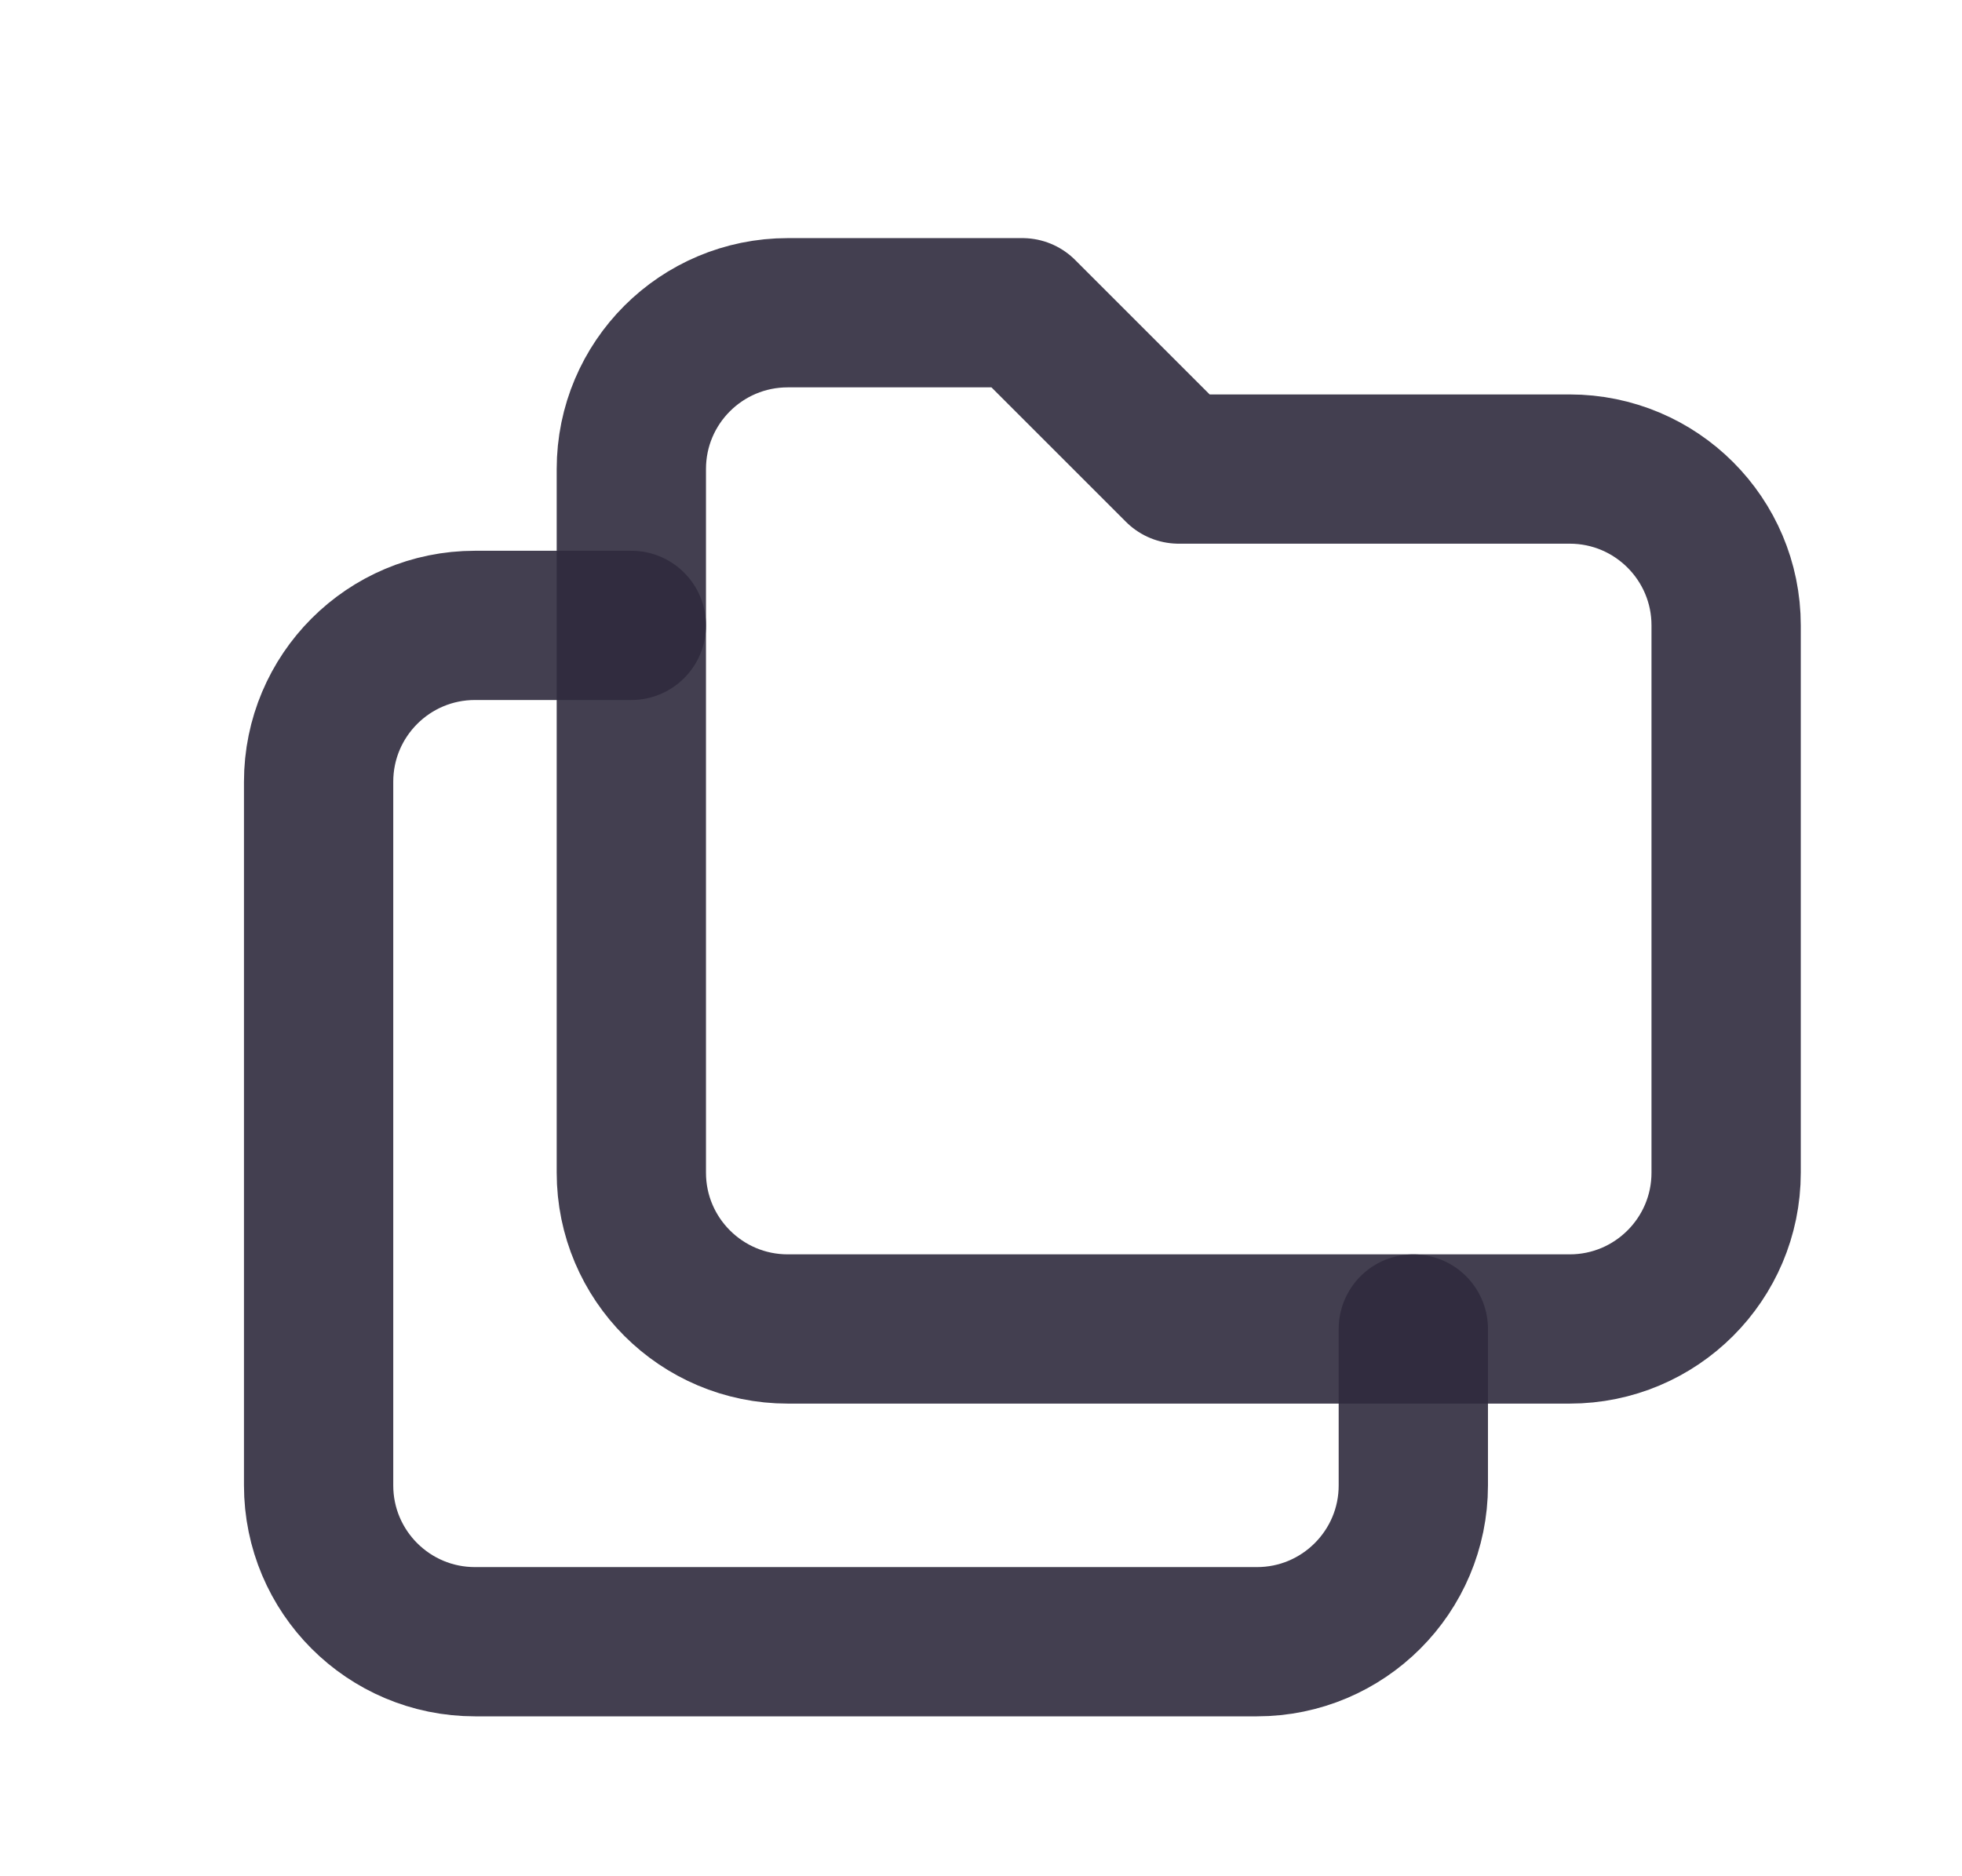 <svg xmlns="http://www.w3.org/2000/svg" width="23" height="22" viewBox="0 0 23 22" fill="none">
<path d="M9.235 3.667H11.985L13.818 5.5H18.401C19.414 5.5 20.235 6.321 20.235 7.333V13.75C20.235 14.762 19.414 15.583 18.401 15.583H9.235C8.222 15.583 7.401 14.762 7.401 13.75V5.5C7.401 4.487 8.222 3.667 9.235 3.667" stroke="#2F2B3D" stroke-opacity="0.9" stroke-width="1.75" stroke-linecap="round" stroke-linejoin="round"/>
<path d="M16.568 15.583V17.417C16.568 18.429 15.747 19.25 14.735 19.25H5.568C4.555 19.25 3.735 18.429 3.735 17.417V9.167C3.735 8.154 4.555 7.333 5.568 7.333H7.401" stroke="#2F2B3D" stroke-opacity="0.9" stroke-width="1.75" stroke-linecap="round" stroke-linejoin="round"/>
</svg>